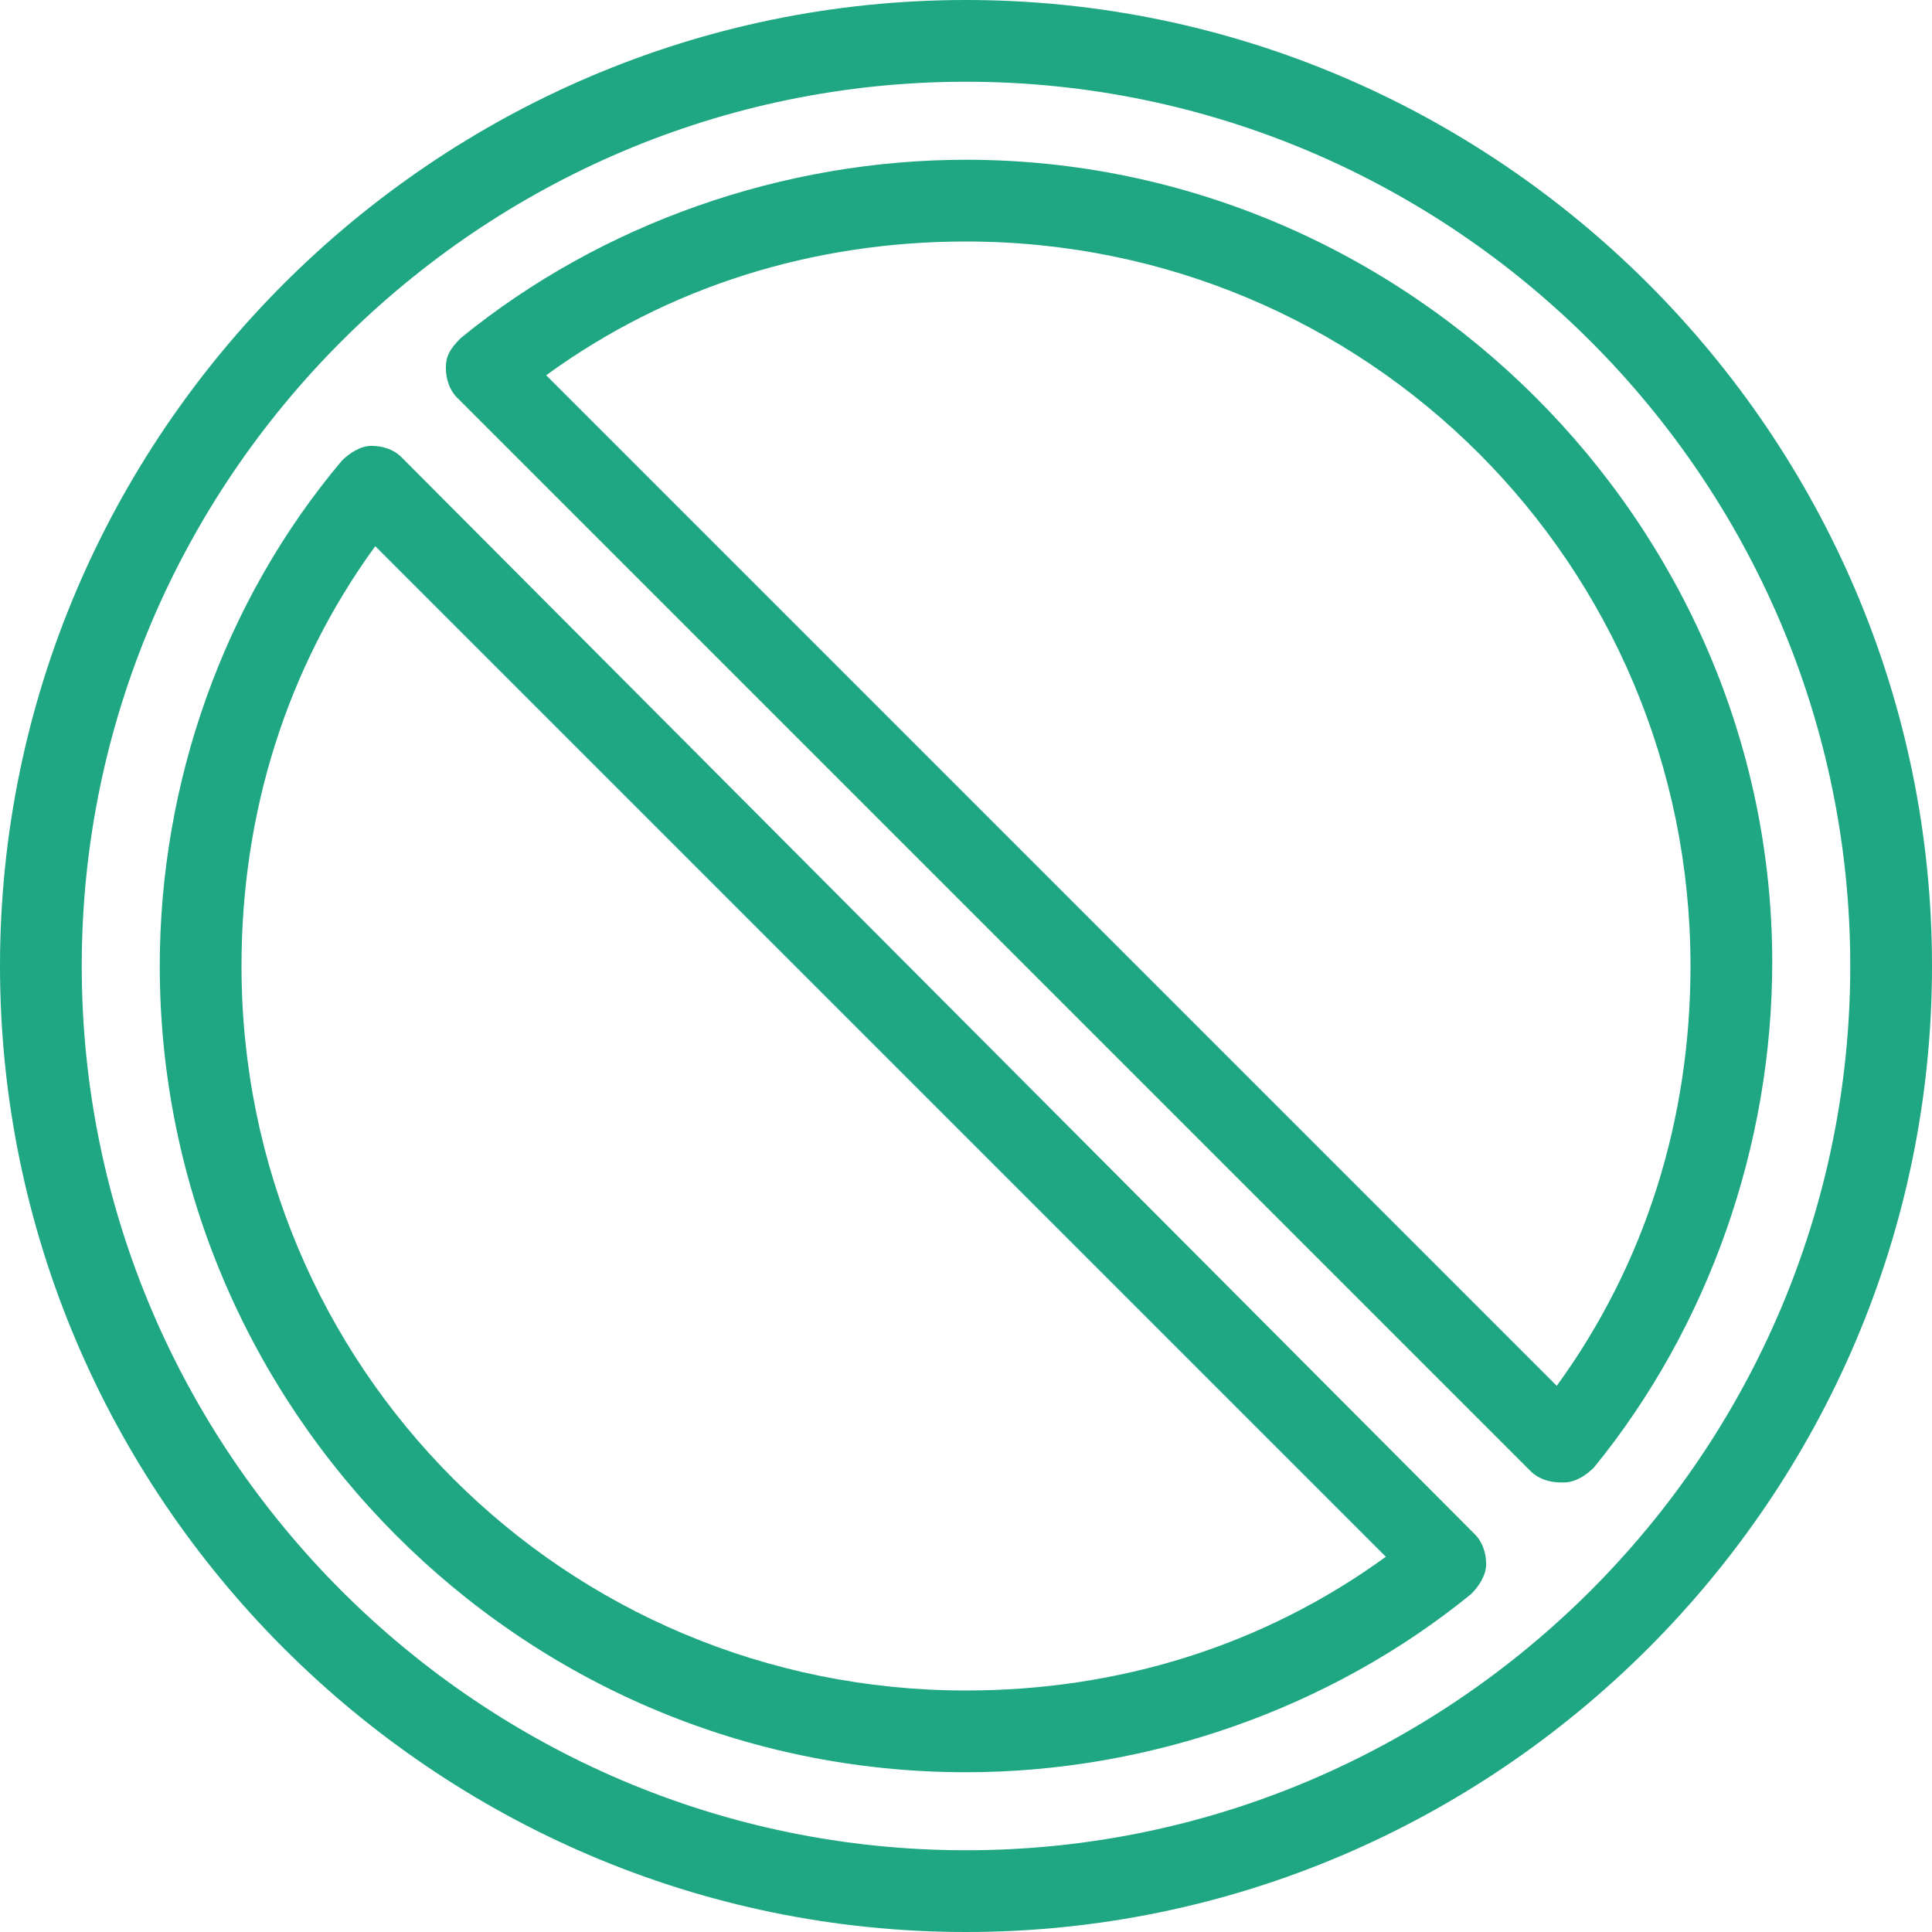 <?xml version="1.0" encoding="utf-8"?>
<!-- Generator: Adobe Illustrator 20.1.0, SVG Export Plug-In . SVG Version: 6.00 Build 0)  -->
<svg version="1.1" id="Capa_1" xmlns="http://www.w3.org/2000/svg" xmlns:xlink="http://www.w3.org/1999/xlink" x="0px" y="0px"
	 viewBox="0 0 52 52" style="enable-background:new 0 0 52 52;" xml:space="preserve">
<style type="text/css">
	.st0{fill:#1EA782;}
</style>
<g>
	<g>
		<g>
			<path class="st0" d="M10.8,12.3C10.6,12.1,10.3,12,10,12s-0.6,0.2-0.8,0.4C6,16.2,4.3,21.1,4.3,26C4.3,37.9,14,47.7,26,47.7
				c4.9,0,9.8-1.7,13.6-4.8c0.2-0.2,0.4-0.5,0.4-0.8s-0.1-0.6-0.3-0.8L10.8,12.3z M26,45.5C15.2,45.5,6.5,36.8,6.5,26
				c0-4.1,1.2-8,3.6-11.3l27.2,27.2C34,44.3,30.1,45.5,26,45.5z"/>
			<path class="st0" d="M26,0C11.7,0,0,11.7,0,26s11.7,26,26,26s26-11.7,26-26S40.3,0,26,0z M26,49.8C12.9,49.8,2.2,39.1,2.2,26
				S12.9,2.2,26,2.2S49.8,12.9,49.8,26S39.1,49.8,26,49.8z"/>
			<path class="st0" d="M26,4.3c-4.9,0-9.8,1.7-13.6,4.8C12.1,9.4,12,9.6,12,9.9c0,0.3,0.1,0.6,0.3,0.8l28.9,28.9
				c0.2,0.2,0.5,0.3,0.8,0.3c0,0,0,0,0.1,0c0.3,0,0.6-0.2,0.8-0.4c3.1-3.8,4.8-8.7,4.8-13.6C47.7,14.1,37.9,4.3,26,4.3z M41.9,37.3
				L14.7,10.1C18,7.7,21.9,6.5,26,6.5c10.8,0,19.5,8.7,19.5,19.5C45.5,30.1,44.3,34,41.9,37.3z"/>
		</g>
	</g>
</g>
</svg>

